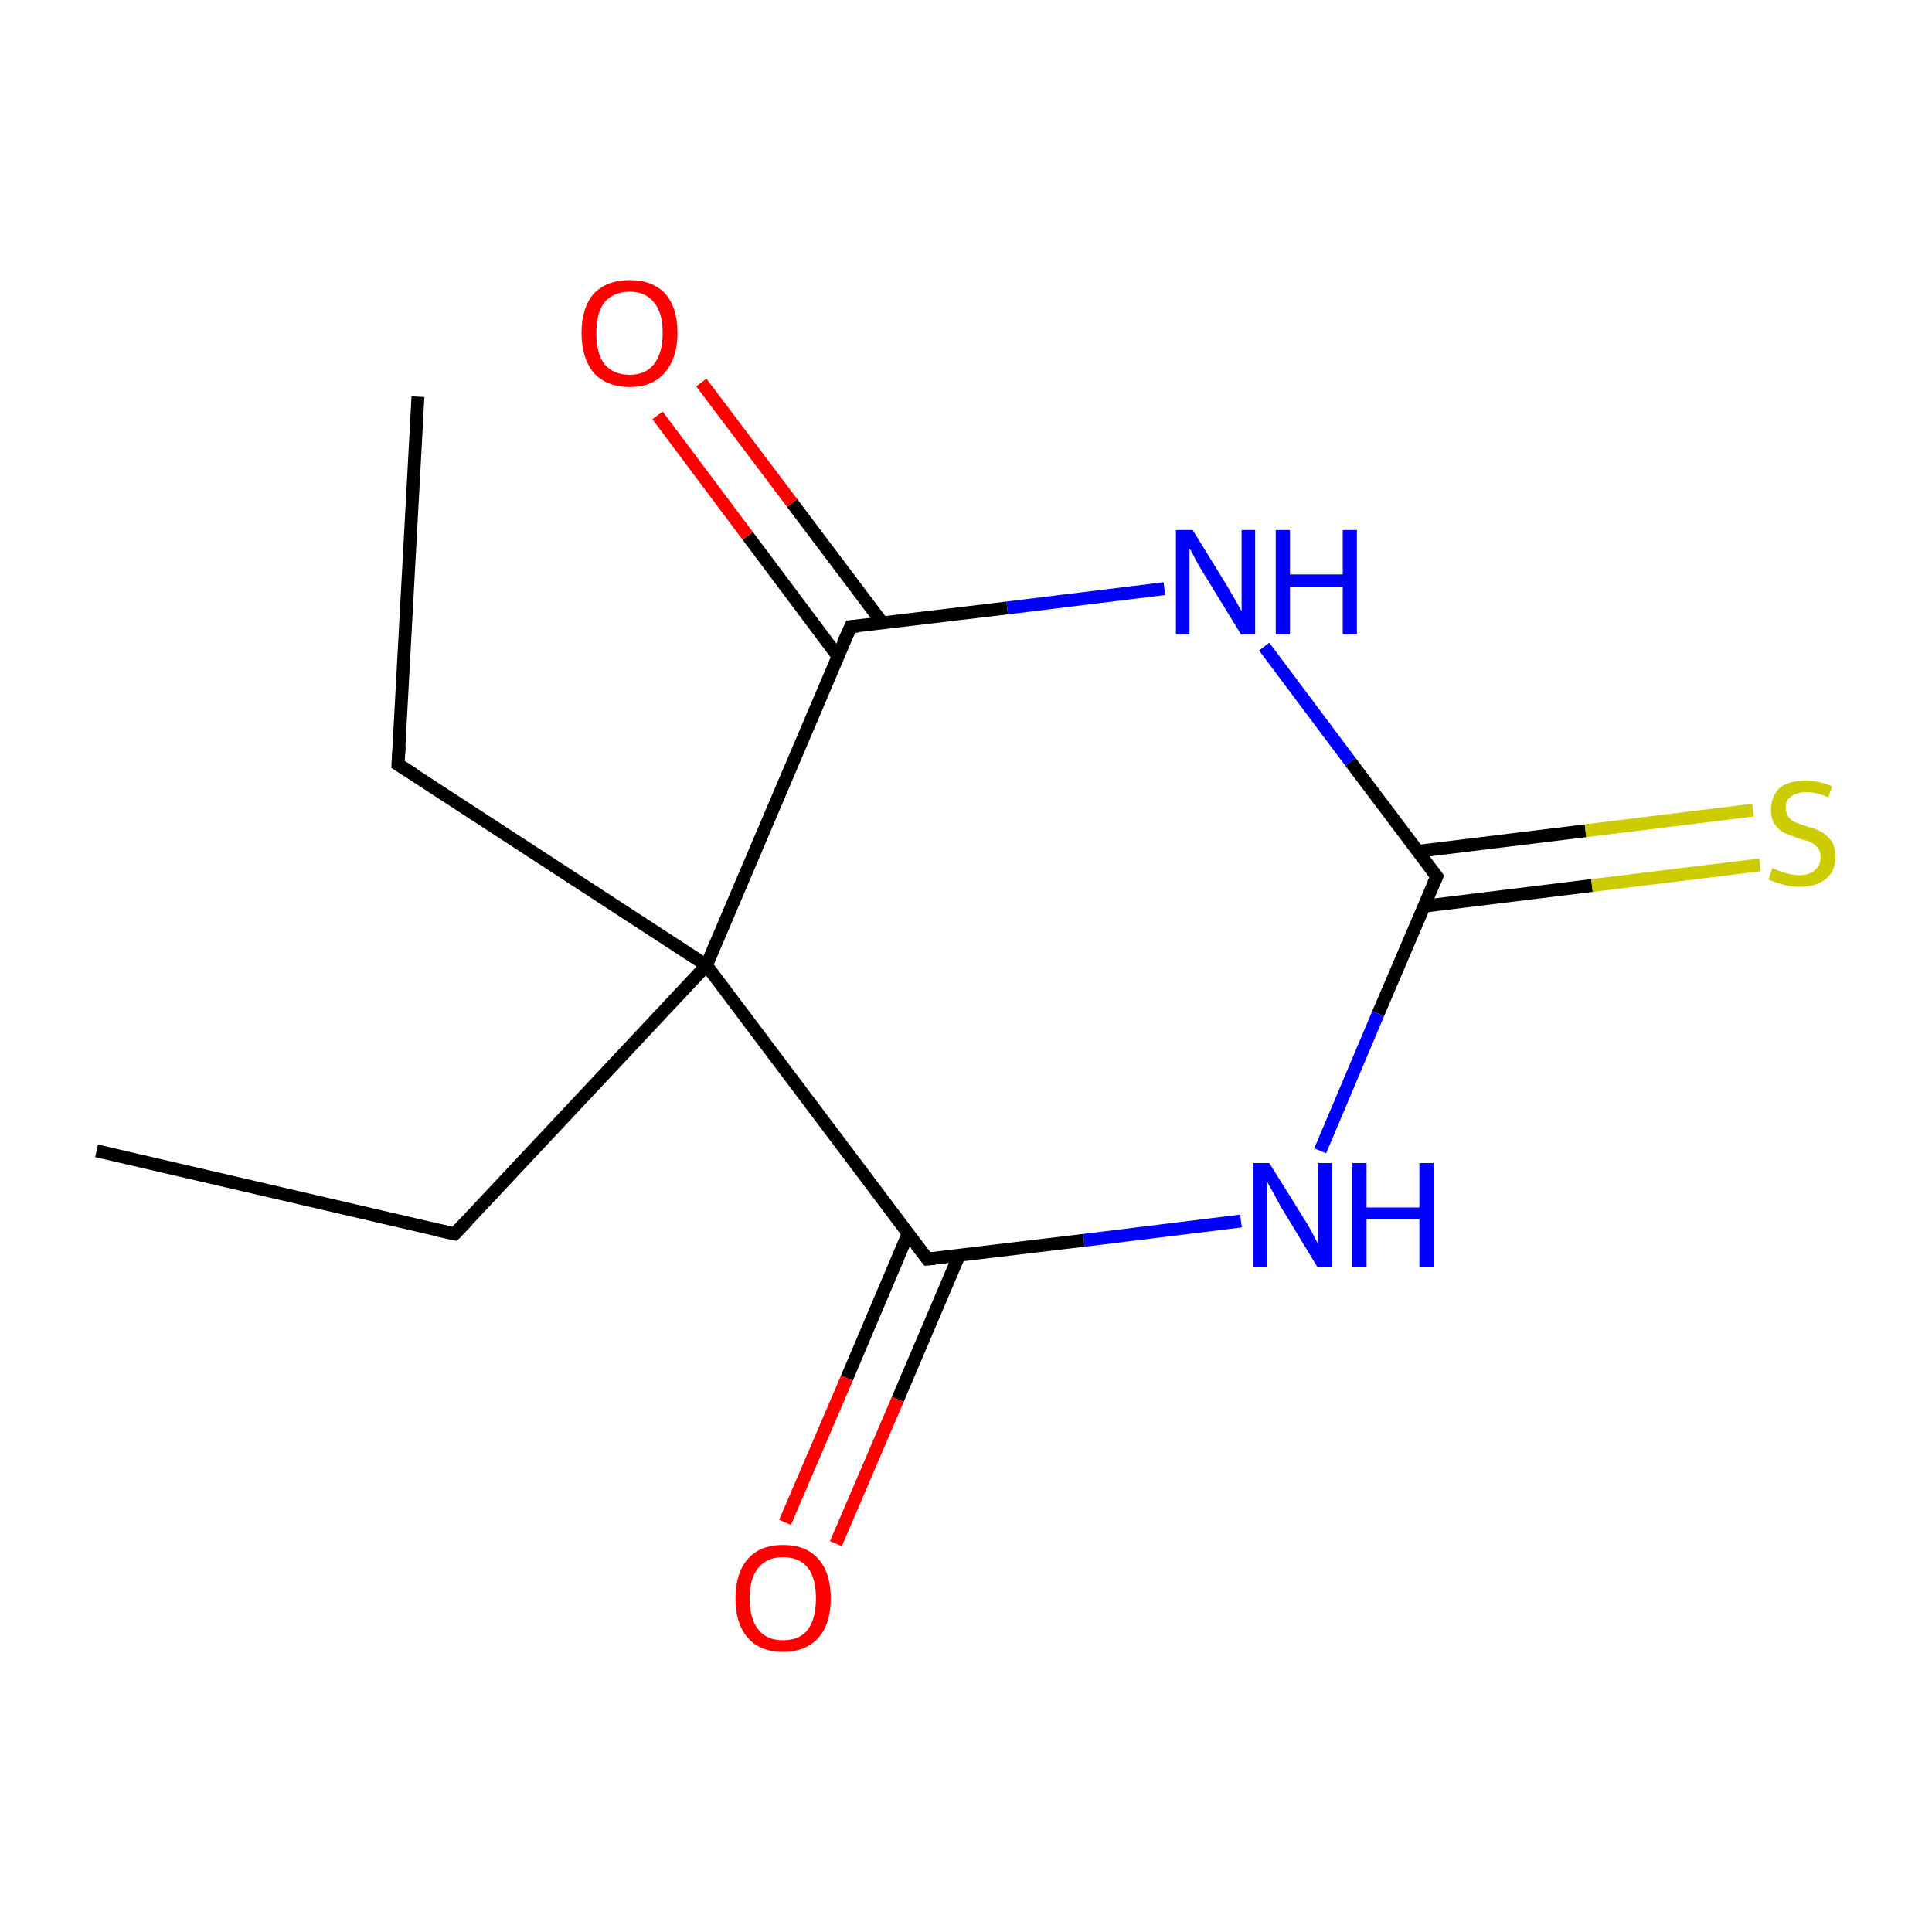 <?xml version='1.0' encoding='iso-8859-1'?>
<svg version='1.1' baseProfile='full'
              xmlns='http://www.w3.org/2000/svg'
                      xmlns:rdkit='http://www.rdkit.org/xml'
                      xmlns:xlink='http://www.w3.org/1999/xlink'
                  xml:space='preserve'
width='300px' height='300px' viewBox='0 0 300 300'>
<!-- END OF HEADER -->
<rect style='opacity:1.0;fill:#FFFFFF;stroke:none' width='300.0' height='300.0' x='0.0' y='0.0'> </rect>
<path class='bond-0 atom-0 atom-1' d='M 15.0,178.7 L 70.6,191.6' style='fill:none;fill-rule:evenodd;stroke:#000000;stroke-width:2.0px;stroke-linecap:butt;stroke-linejoin:miter;stroke-opacity:1' />
<path class='bond-1 atom-1 atom-2' d='M 70.6,191.6 L 109.7,149.9' style='fill:none;fill-rule:evenodd;stroke:#000000;stroke-width:2.0px;stroke-linecap:butt;stroke-linejoin:miter;stroke-opacity:1' />
<path class='bond-2 atom-2 atom-3' d='M 109.7,149.9 L 132.1,97.3' style='fill:none;fill-rule:evenodd;stroke:#000000;stroke-width:2.0px;stroke-linecap:butt;stroke-linejoin:miter;stroke-opacity:1' />
<path class='bond-3 atom-3 atom-4' d='M 137.0,96.7 L 123.0,78.1' style='fill:none;fill-rule:evenodd;stroke:#000000;stroke-width:2.0px;stroke-linecap:butt;stroke-linejoin:miter;stroke-opacity:1' />
<path class='bond-3 atom-3 atom-4' d='M 123.0,78.1 L 108.9,59.4' style='fill:none;fill-rule:evenodd;stroke:#FF0000;stroke-width:2.0px;stroke-linecap:butt;stroke-linejoin:miter;stroke-opacity:1' />
<path class='bond-3 atom-3 atom-4' d='M 130.1,101.9 L 116.1,83.2' style='fill:none;fill-rule:evenodd;stroke:#000000;stroke-width:2.0px;stroke-linecap:butt;stroke-linejoin:miter;stroke-opacity:1' />
<path class='bond-3 atom-3 atom-4' d='M 116.1,83.2 L 102.1,64.5' style='fill:none;fill-rule:evenodd;stroke:#FF0000;stroke-width:2.0px;stroke-linecap:butt;stroke-linejoin:miter;stroke-opacity:1' />
<path class='bond-4 atom-3 atom-5' d='M 132.1,97.3 L 156.4,94.4' style='fill:none;fill-rule:evenodd;stroke:#000000;stroke-width:2.0px;stroke-linecap:butt;stroke-linejoin:miter;stroke-opacity:1' />
<path class='bond-4 atom-3 atom-5' d='M 156.4,94.4 L 180.8,91.4' style='fill:none;fill-rule:evenodd;stroke:#0000FF;stroke-width:2.0px;stroke-linecap:butt;stroke-linejoin:miter;stroke-opacity:1' />
<path class='bond-5 atom-5 atom-6' d='M 196.3,100.4 L 209.7,118.3' style='fill:none;fill-rule:evenodd;stroke:#0000FF;stroke-width:2.0px;stroke-linecap:butt;stroke-linejoin:miter;stroke-opacity:1' />
<path class='bond-5 atom-5 atom-6' d='M 209.7,118.3 L 223.1,136.1' style='fill:none;fill-rule:evenodd;stroke:#000000;stroke-width:2.0px;stroke-linecap:butt;stroke-linejoin:miter;stroke-opacity:1' />
<path class='bond-6 atom-6 atom-7' d='M 221.2,140.7 L 247.2,137.5' style='fill:none;fill-rule:evenodd;stroke:#000000;stroke-width:2.0px;stroke-linecap:butt;stroke-linejoin:miter;stroke-opacity:1' />
<path class='bond-6 atom-6 atom-7' d='M 247.2,137.5 L 273.3,134.3' style='fill:none;fill-rule:evenodd;stroke:#CCCC00;stroke-width:2.0px;stroke-linecap:butt;stroke-linejoin:miter;stroke-opacity:1' />
<path class='bond-6 atom-6 atom-7' d='M 220.1,132.2 L 246.2,129.0' style='fill:none;fill-rule:evenodd;stroke:#000000;stroke-width:2.0px;stroke-linecap:butt;stroke-linejoin:miter;stroke-opacity:1' />
<path class='bond-6 atom-6 atom-7' d='M 246.2,129.0 L 272.2,125.8' style='fill:none;fill-rule:evenodd;stroke:#CCCC00;stroke-width:2.0px;stroke-linecap:butt;stroke-linejoin:miter;stroke-opacity:1' />
<path class='bond-7 atom-6 atom-8' d='M 223.1,136.1 L 214.0,157.4' style='fill:none;fill-rule:evenodd;stroke:#000000;stroke-width:2.0px;stroke-linecap:butt;stroke-linejoin:miter;stroke-opacity:1' />
<path class='bond-7 atom-6 atom-8' d='M 214.0,157.4 L 205.0,178.7' style='fill:none;fill-rule:evenodd;stroke:#0000FF;stroke-width:2.0px;stroke-linecap:butt;stroke-linejoin:miter;stroke-opacity:1' />
<path class='bond-8 atom-8 atom-9' d='M 192.7,189.6 L 168.3,192.6' style='fill:none;fill-rule:evenodd;stroke:#0000FF;stroke-width:2.0px;stroke-linecap:butt;stroke-linejoin:miter;stroke-opacity:1' />
<path class='bond-8 atom-8 atom-9' d='M 168.3,192.6 L 144.0,195.5' style='fill:none;fill-rule:evenodd;stroke:#000000;stroke-width:2.0px;stroke-linecap:butt;stroke-linejoin:miter;stroke-opacity:1' />
<path class='bond-9 atom-9 atom-10' d='M 141.0,191.6 L 131.5,214.0' style='fill:none;fill-rule:evenodd;stroke:#000000;stroke-width:2.0px;stroke-linecap:butt;stroke-linejoin:miter;stroke-opacity:1' />
<path class='bond-9 atom-9 atom-10' d='M 131.5,214.0 L 121.9,236.4' style='fill:none;fill-rule:evenodd;stroke:#FF0000;stroke-width:2.0px;stroke-linecap:butt;stroke-linejoin:miter;stroke-opacity:1' />
<path class='bond-9 atom-9 atom-10' d='M 148.9,195.0 L 139.4,217.3' style='fill:none;fill-rule:evenodd;stroke:#000000;stroke-width:2.0px;stroke-linecap:butt;stroke-linejoin:miter;stroke-opacity:1' />
<path class='bond-9 atom-9 atom-10' d='M 139.4,217.3 L 129.8,239.7' style='fill:none;fill-rule:evenodd;stroke:#FF0000;stroke-width:2.0px;stroke-linecap:butt;stroke-linejoin:miter;stroke-opacity:1' />
<path class='bond-10 atom-2 atom-11' d='M 109.7,149.9 L 61.8,118.7' style='fill:none;fill-rule:evenodd;stroke:#000000;stroke-width:2.0px;stroke-linecap:butt;stroke-linejoin:miter;stroke-opacity:1' />
<path class='bond-11 atom-11 atom-12' d='M 61.8,118.7 L 64.9,61.6' style='fill:none;fill-rule:evenodd;stroke:#000000;stroke-width:2.0px;stroke-linecap:butt;stroke-linejoin:miter;stroke-opacity:1' />
<path class='bond-12 atom-9 atom-2' d='M 144.0,195.5 L 109.7,149.9' style='fill:none;fill-rule:evenodd;stroke:#000000;stroke-width:2.0px;stroke-linecap:butt;stroke-linejoin:miter;stroke-opacity:1' />
<path d='M 67.9,191.0 L 70.6,191.6 L 72.6,189.5' style='fill:none;stroke:#000000;stroke-width:2.0px;stroke-linecap:butt;stroke-linejoin:miter;stroke-miterlimit:10;stroke-opacity:1;' />
<path d='M 130.9,99.9 L 132.1,97.3 L 133.3,97.2' style='fill:none;stroke:#000000;stroke-width:2.0px;stroke-linecap:butt;stroke-linejoin:miter;stroke-miterlimit:10;stroke-opacity:1;' />
<path d='M 222.4,135.2 L 223.1,136.1 L 222.6,137.2' style='fill:none;stroke:#000000;stroke-width:2.0px;stroke-linecap:butt;stroke-linejoin:miter;stroke-miterlimit:10;stroke-opacity:1;' />
<path d='M 145.2,195.4 L 144.0,195.5 L 142.3,193.3' style='fill:none;stroke:#000000;stroke-width:2.0px;stroke-linecap:butt;stroke-linejoin:miter;stroke-miterlimit:10;stroke-opacity:1;' />
<path d='M 64.2,120.2 L 61.8,118.7 L 62.0,115.8' style='fill:none;stroke:#000000;stroke-width:2.0px;stroke-linecap:butt;stroke-linejoin:miter;stroke-miterlimit:10;stroke-opacity:1;' />
<path class='atom-4' d='M 90.3 51.7
Q 90.3 47.8, 92.2 45.6
Q 94.2 43.5, 97.8 43.5
Q 101.3 43.5, 103.3 45.6
Q 105.2 47.8, 105.2 51.7
Q 105.2 55.6, 103.2 57.9
Q 101.3 60.1, 97.8 60.1
Q 94.2 60.1, 92.2 57.9
Q 90.3 55.6, 90.3 51.7
M 97.8 58.2
Q 100.2 58.2, 101.5 56.6
Q 102.9 54.9, 102.9 51.7
Q 102.9 48.5, 101.5 46.9
Q 100.2 45.3, 97.8 45.3
Q 95.3 45.3, 93.9 46.9
Q 92.6 48.5, 92.6 51.7
Q 92.6 55.0, 93.9 56.6
Q 95.3 58.2, 97.8 58.2
' fill='#FF0000'/>
<path class='atom-5' d='M 185.2 82.3
L 190.5 90.9
Q 191.0 91.8, 191.9 93.3
Q 192.7 94.8, 192.8 94.9
L 192.8 82.3
L 194.9 82.3
L 194.9 98.5
L 192.7 98.5
L 187.0 89.2
Q 186.3 88.1, 185.6 86.8
Q 185.0 85.5, 184.7 85.2
L 184.7 98.5
L 182.6 98.5
L 182.6 82.3
L 185.2 82.3
' fill='#0000FF'/>
<path class='atom-5' d='M 198.1 82.3
L 200.3 82.3
L 200.3 89.2
L 208.5 89.2
L 208.5 82.3
L 210.7 82.3
L 210.7 98.5
L 208.5 98.5
L 208.5 91.1
L 200.3 91.1
L 200.3 98.5
L 198.1 98.5
L 198.1 82.3
' fill='#0000FF'/>
<path class='atom-7' d='M 275.2 134.8
Q 275.4 134.9, 276.2 135.2
Q 276.9 135.5, 277.8 135.7
Q 278.6 135.9, 279.4 135.9
Q 281.0 135.9, 281.8 135.1
Q 282.7 134.4, 282.7 133.1
Q 282.7 132.2, 282.3 131.7
Q 281.8 131.1, 281.2 130.8
Q 280.5 130.5, 279.3 130.2
Q 277.9 129.7, 277.0 129.3
Q 276.2 128.9, 275.6 128.0
Q 275.0 127.2, 275.0 125.7
Q 275.0 123.7, 276.3 122.4
Q 277.7 121.2, 280.5 121.2
Q 282.3 121.2, 284.5 122.1
L 283.9 123.8
Q 282.0 123.0, 280.5 123.0
Q 279.0 123.0, 278.1 123.7
Q 277.2 124.3, 277.3 125.4
Q 277.3 126.3, 277.7 126.8
Q 278.1 127.4, 278.8 127.7
Q 279.4 127.9, 280.5 128.3
Q 282.0 128.7, 282.9 129.2
Q 283.7 129.7, 284.4 130.6
Q 285.0 131.5, 285.0 133.1
Q 285.0 135.3, 283.5 136.5
Q 282.0 137.7, 279.5 137.7
Q 278.1 137.7, 277.0 137.4
Q 275.9 137.1, 274.6 136.6
L 275.2 134.8
' fill='#CCCC00'/>
<path class='atom-8' d='M 197.1 180.6
L 202.4 189.1
Q 203.0 190.0, 203.8 191.5
Q 204.6 193.1, 204.7 193.1
L 204.7 180.6
L 206.8 180.6
L 206.8 196.8
L 204.6 196.8
L 198.9 187.4
Q 198.3 186.3, 197.6 185.0
Q 196.9 183.8, 196.7 183.4
L 196.7 196.8
L 194.6 196.8
L 194.6 180.6
L 197.1 180.6
' fill='#0000FF'/>
<path class='atom-8' d='M 210.0 180.6
L 212.2 180.6
L 212.2 187.5
L 220.4 187.5
L 220.4 180.6
L 222.6 180.6
L 222.6 196.8
L 220.4 196.8
L 220.4 189.3
L 212.2 189.3
L 212.2 196.8
L 210.0 196.8
L 210.0 180.6
' fill='#0000FF'/>
<path class='atom-10' d='M 114.2 248.2
Q 114.2 244.3, 116.1 242.1
Q 118.0 239.9, 121.6 239.9
Q 125.2 239.9, 127.1 242.1
Q 129.0 244.3, 129.0 248.2
Q 129.0 252.1, 127.1 254.3
Q 125.1 256.5, 121.6 256.5
Q 118.0 256.5, 116.1 254.3
Q 114.2 252.1, 114.2 248.2
M 121.6 254.7
Q 124.1 254.7, 125.4 253.1
Q 126.7 251.4, 126.7 248.2
Q 126.7 245.0, 125.4 243.4
Q 124.1 241.8, 121.6 241.8
Q 119.1 241.8, 117.8 243.4
Q 116.4 245.0, 116.4 248.2
Q 116.4 251.4, 117.8 253.1
Q 119.1 254.7, 121.6 254.7
' fill='#FF0000'/>
</svg>
